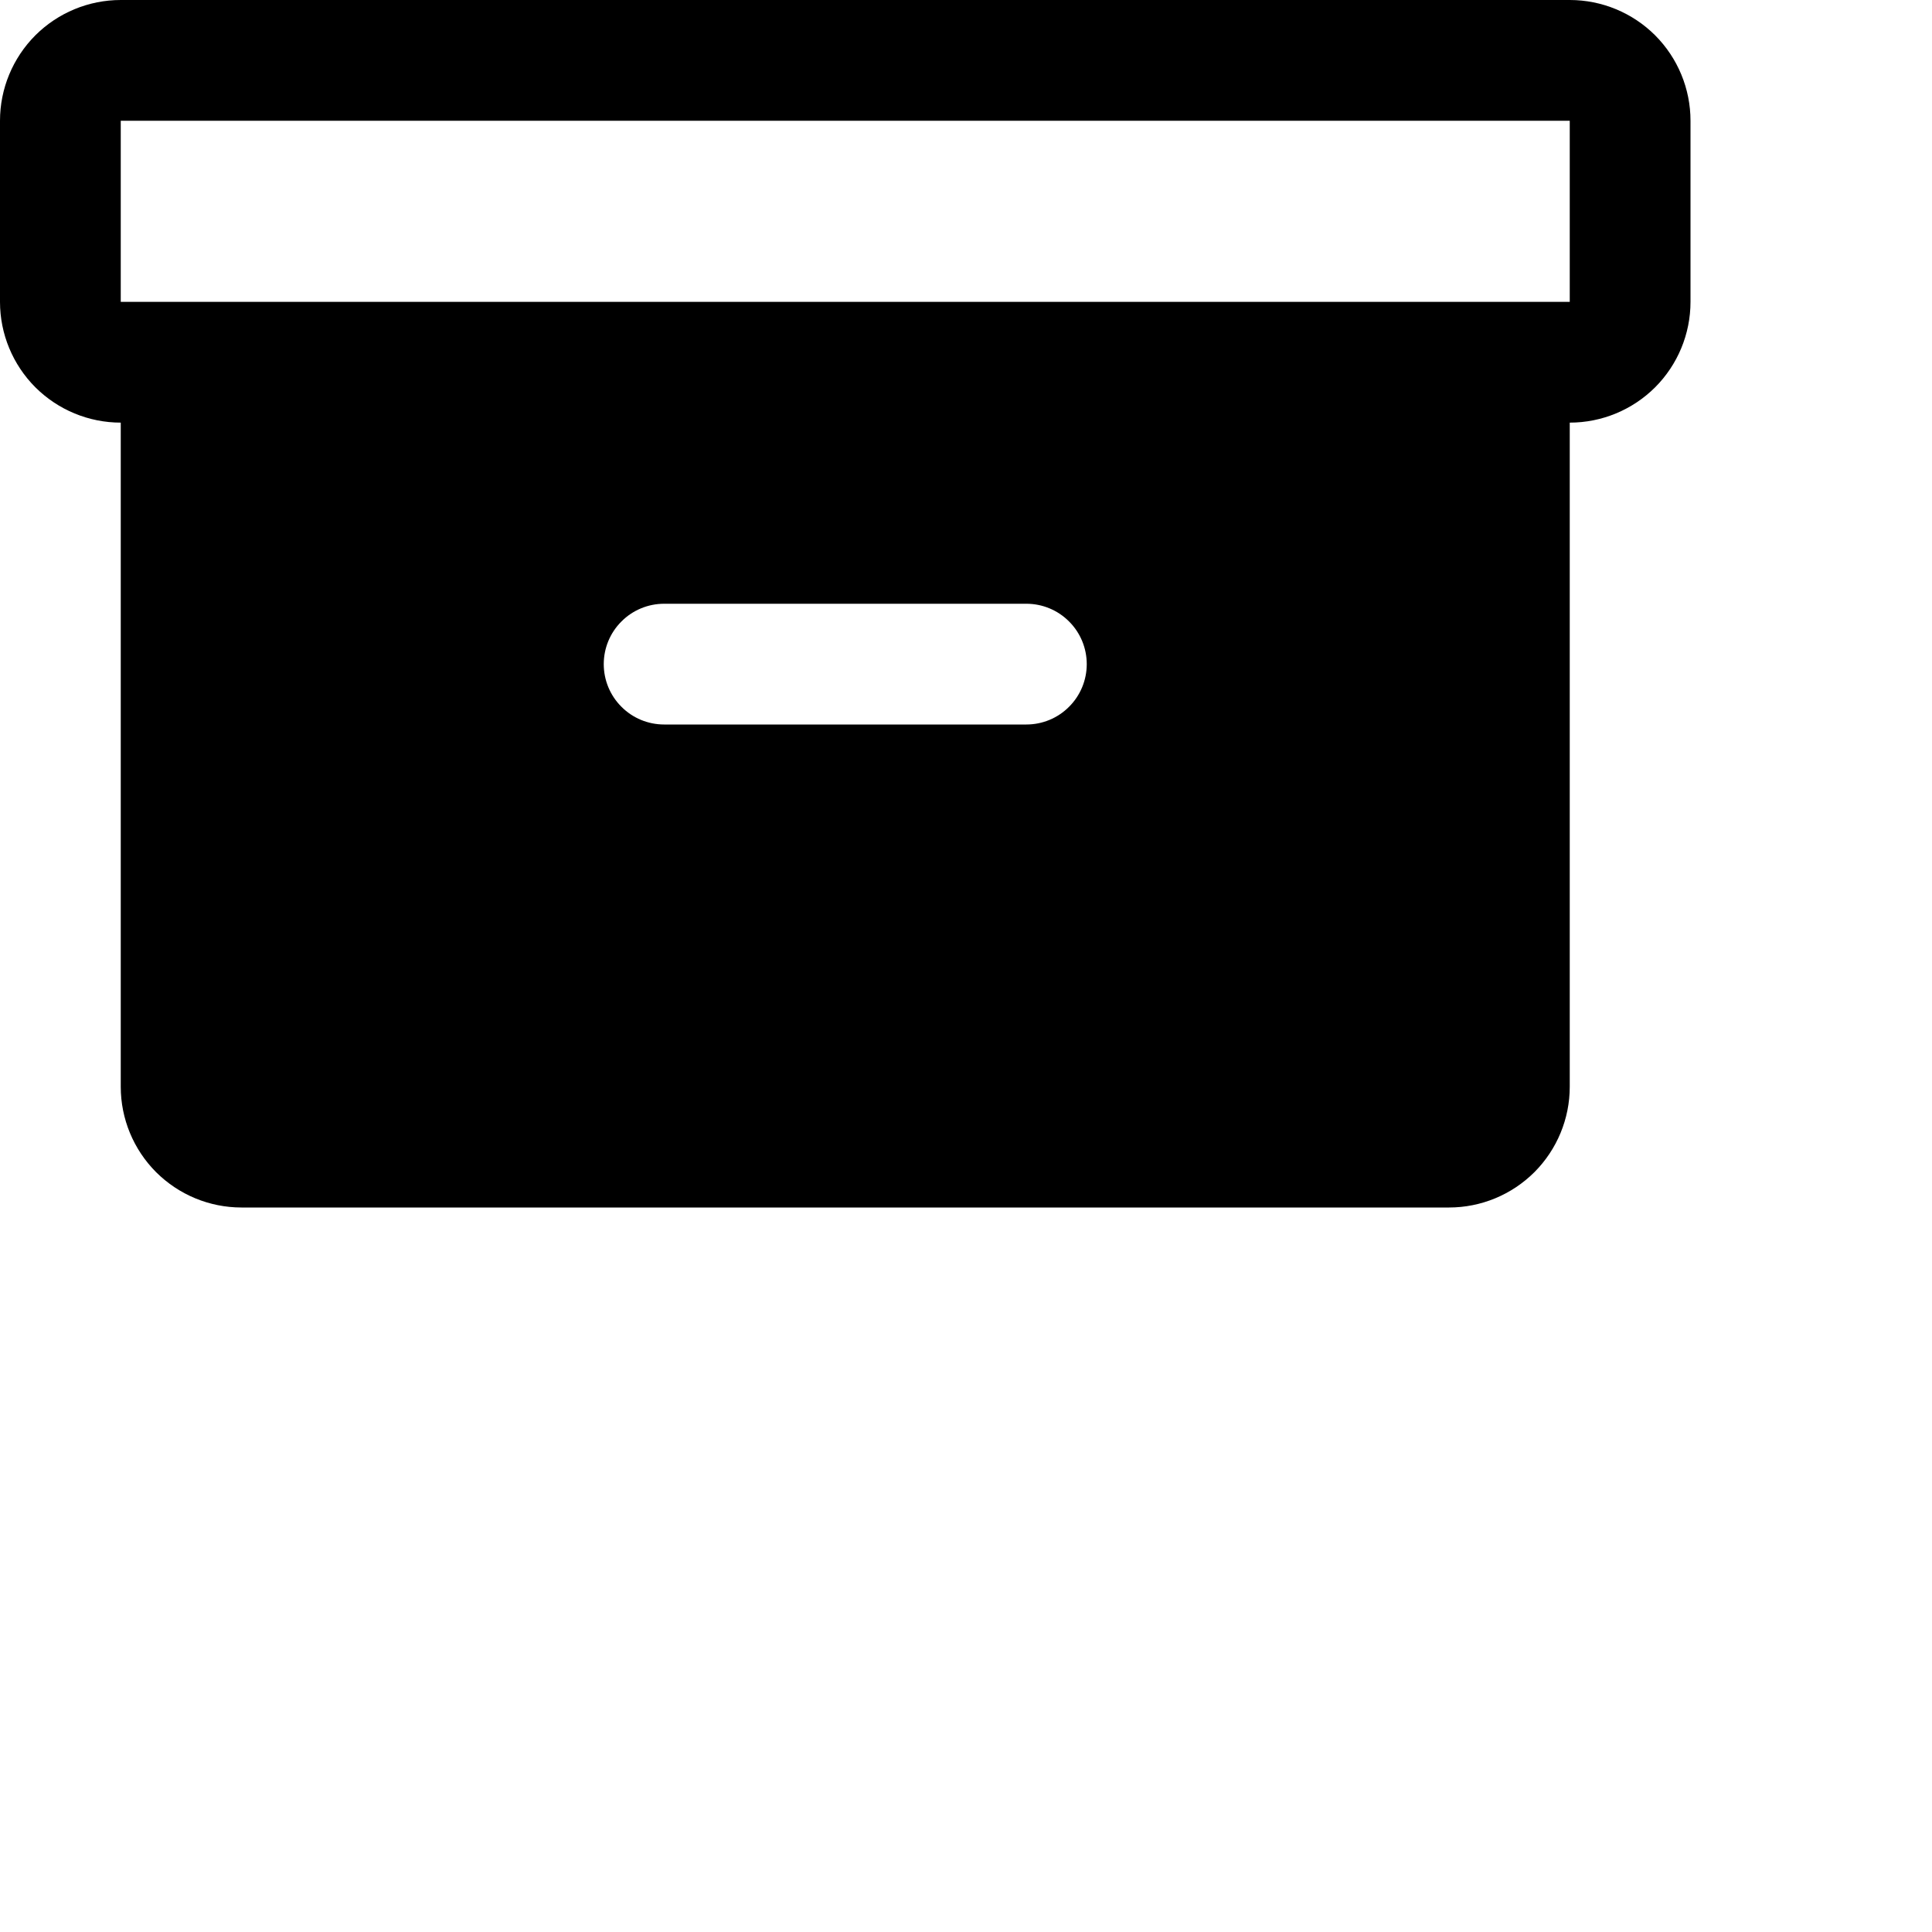 <svg width="24" height="24" viewBox="0 0 24 24" fill="none" xmlns="http://www.w3.org/2000/svg">
<path d="M19.5 0H1.5C1.102 0 0.721 0.158 0.439 0.439C0.158 0.721 0 1.102 0 1.5V3.75C0 4.148 0.158 4.529 0.439 4.811C0.721 5.092 1.102 5.25 1.5 5.25V13.5C1.5 13.898 1.658 14.279 1.939 14.561C2.221 14.842 2.602 15 3 15H18C18.398 15 18.779 14.842 19.061 14.561C19.342 14.279 19.5 13.898 19.5 13.5V5.25C19.898 5.25 20.279 5.092 20.561 4.811C20.842 4.529 21 4.148 21 3.75V1.5C21 1.102 20.842 0.721 20.561 0.439C20.279 0.158 19.898 0 19.5 0ZM12.75 9H8.25C8.051 9 7.86 8.921 7.72 8.78C7.579 8.64 7.5 8.449 7.5 8.25C7.5 8.051 7.579 7.86 7.72 7.72C7.86 7.579 8.051 7.5 8.25 7.5H12.75C12.949 7.5 13.14 7.579 13.28 7.72C13.421 7.86 13.5 8.051 13.5 8.25C13.5 8.449 13.421 8.64 13.28 8.78C13.14 8.921 12.949 9 12.75 9ZM19.5 3.75H1.5V1.5H19.5V3.75Z" fill="black"/>
</svg>
